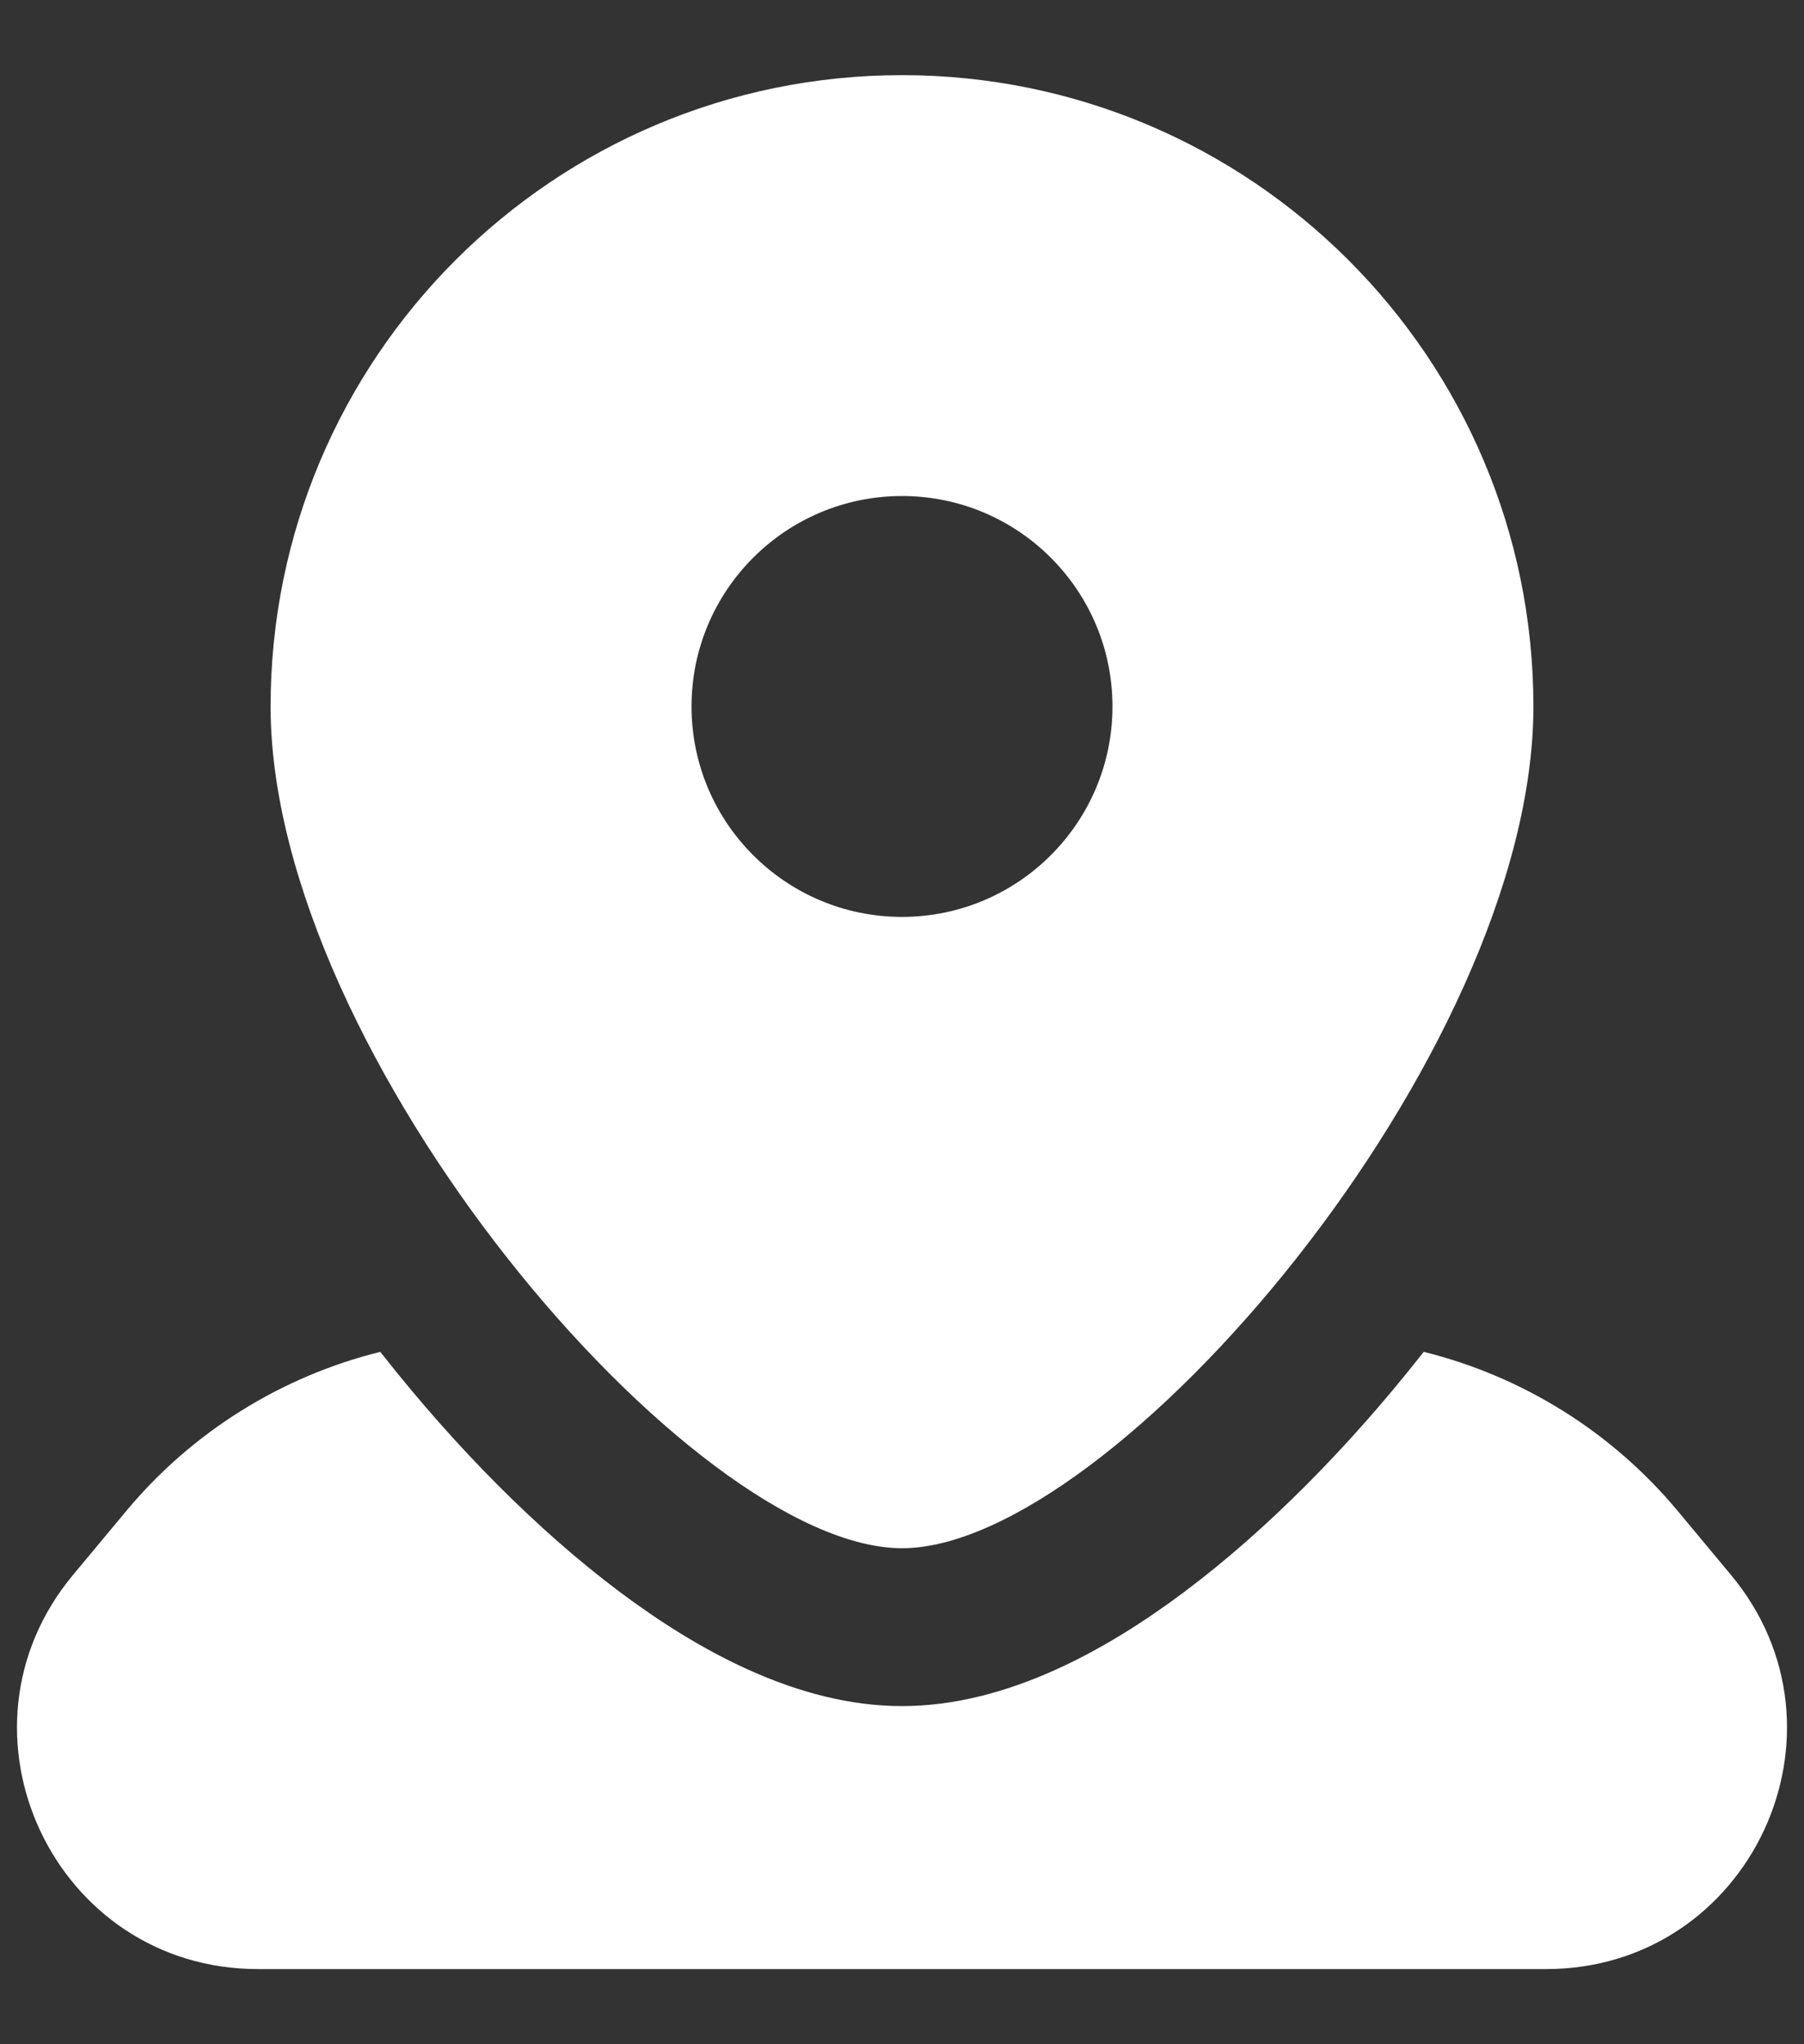 <svg width="15" height="17" viewBox="0 0 15 17" fill="none" xmlns="http://www.w3.org/2000/svg">
<rect x="0" y="0" width="15" height="17" fill="#333333" stroke="none"/>
<path fill-rule="evenodd" clip-rule="evenodd" d="M7.5 12.875C9.25 12.875 12.75 8.774 12.75 5.875C12.75 2.976 10.399 0.625 7.5 0.625C4.601 0.625 2.25 2.976 2.25 5.875C2.25 8.774 5.75 12.875 7.5 12.875ZM7.5 7.625C8.466 7.625 9.25 6.841 9.25 5.875C9.25 4.909 8.466 4.125 7.5 4.125C6.534 4.125 5.75 4.909 5.75 5.875C5.75 6.841 6.534 7.625 7.5 7.625Z" fill="white"/>
<path fill-rule="evenodd" clip-rule="evenodd" d="M3.162 11.242C2.344 11.445 1.601 11.904 1.051 12.564L0.609 13.095C-0.477 14.397 0.449 16.375 2.145 16.375H12.855C14.551 16.375 15.477 14.397 14.391 13.095L13.949 12.564C13.399 11.904 12.656 11.445 11.838 11.242C11.829 11.253 11.821 11.264 11.812 11.275C11.21 12.038 10.529 12.728 9.845 13.24C9.213 13.713 8.377 14.188 7.5 14.188C6.623 14.188 5.787 13.713 5.155 13.24C4.471 12.728 3.79 12.038 3.188 11.275C3.179 11.264 3.171 11.253 3.162 11.242Z" fill="white"/>
</svg>
